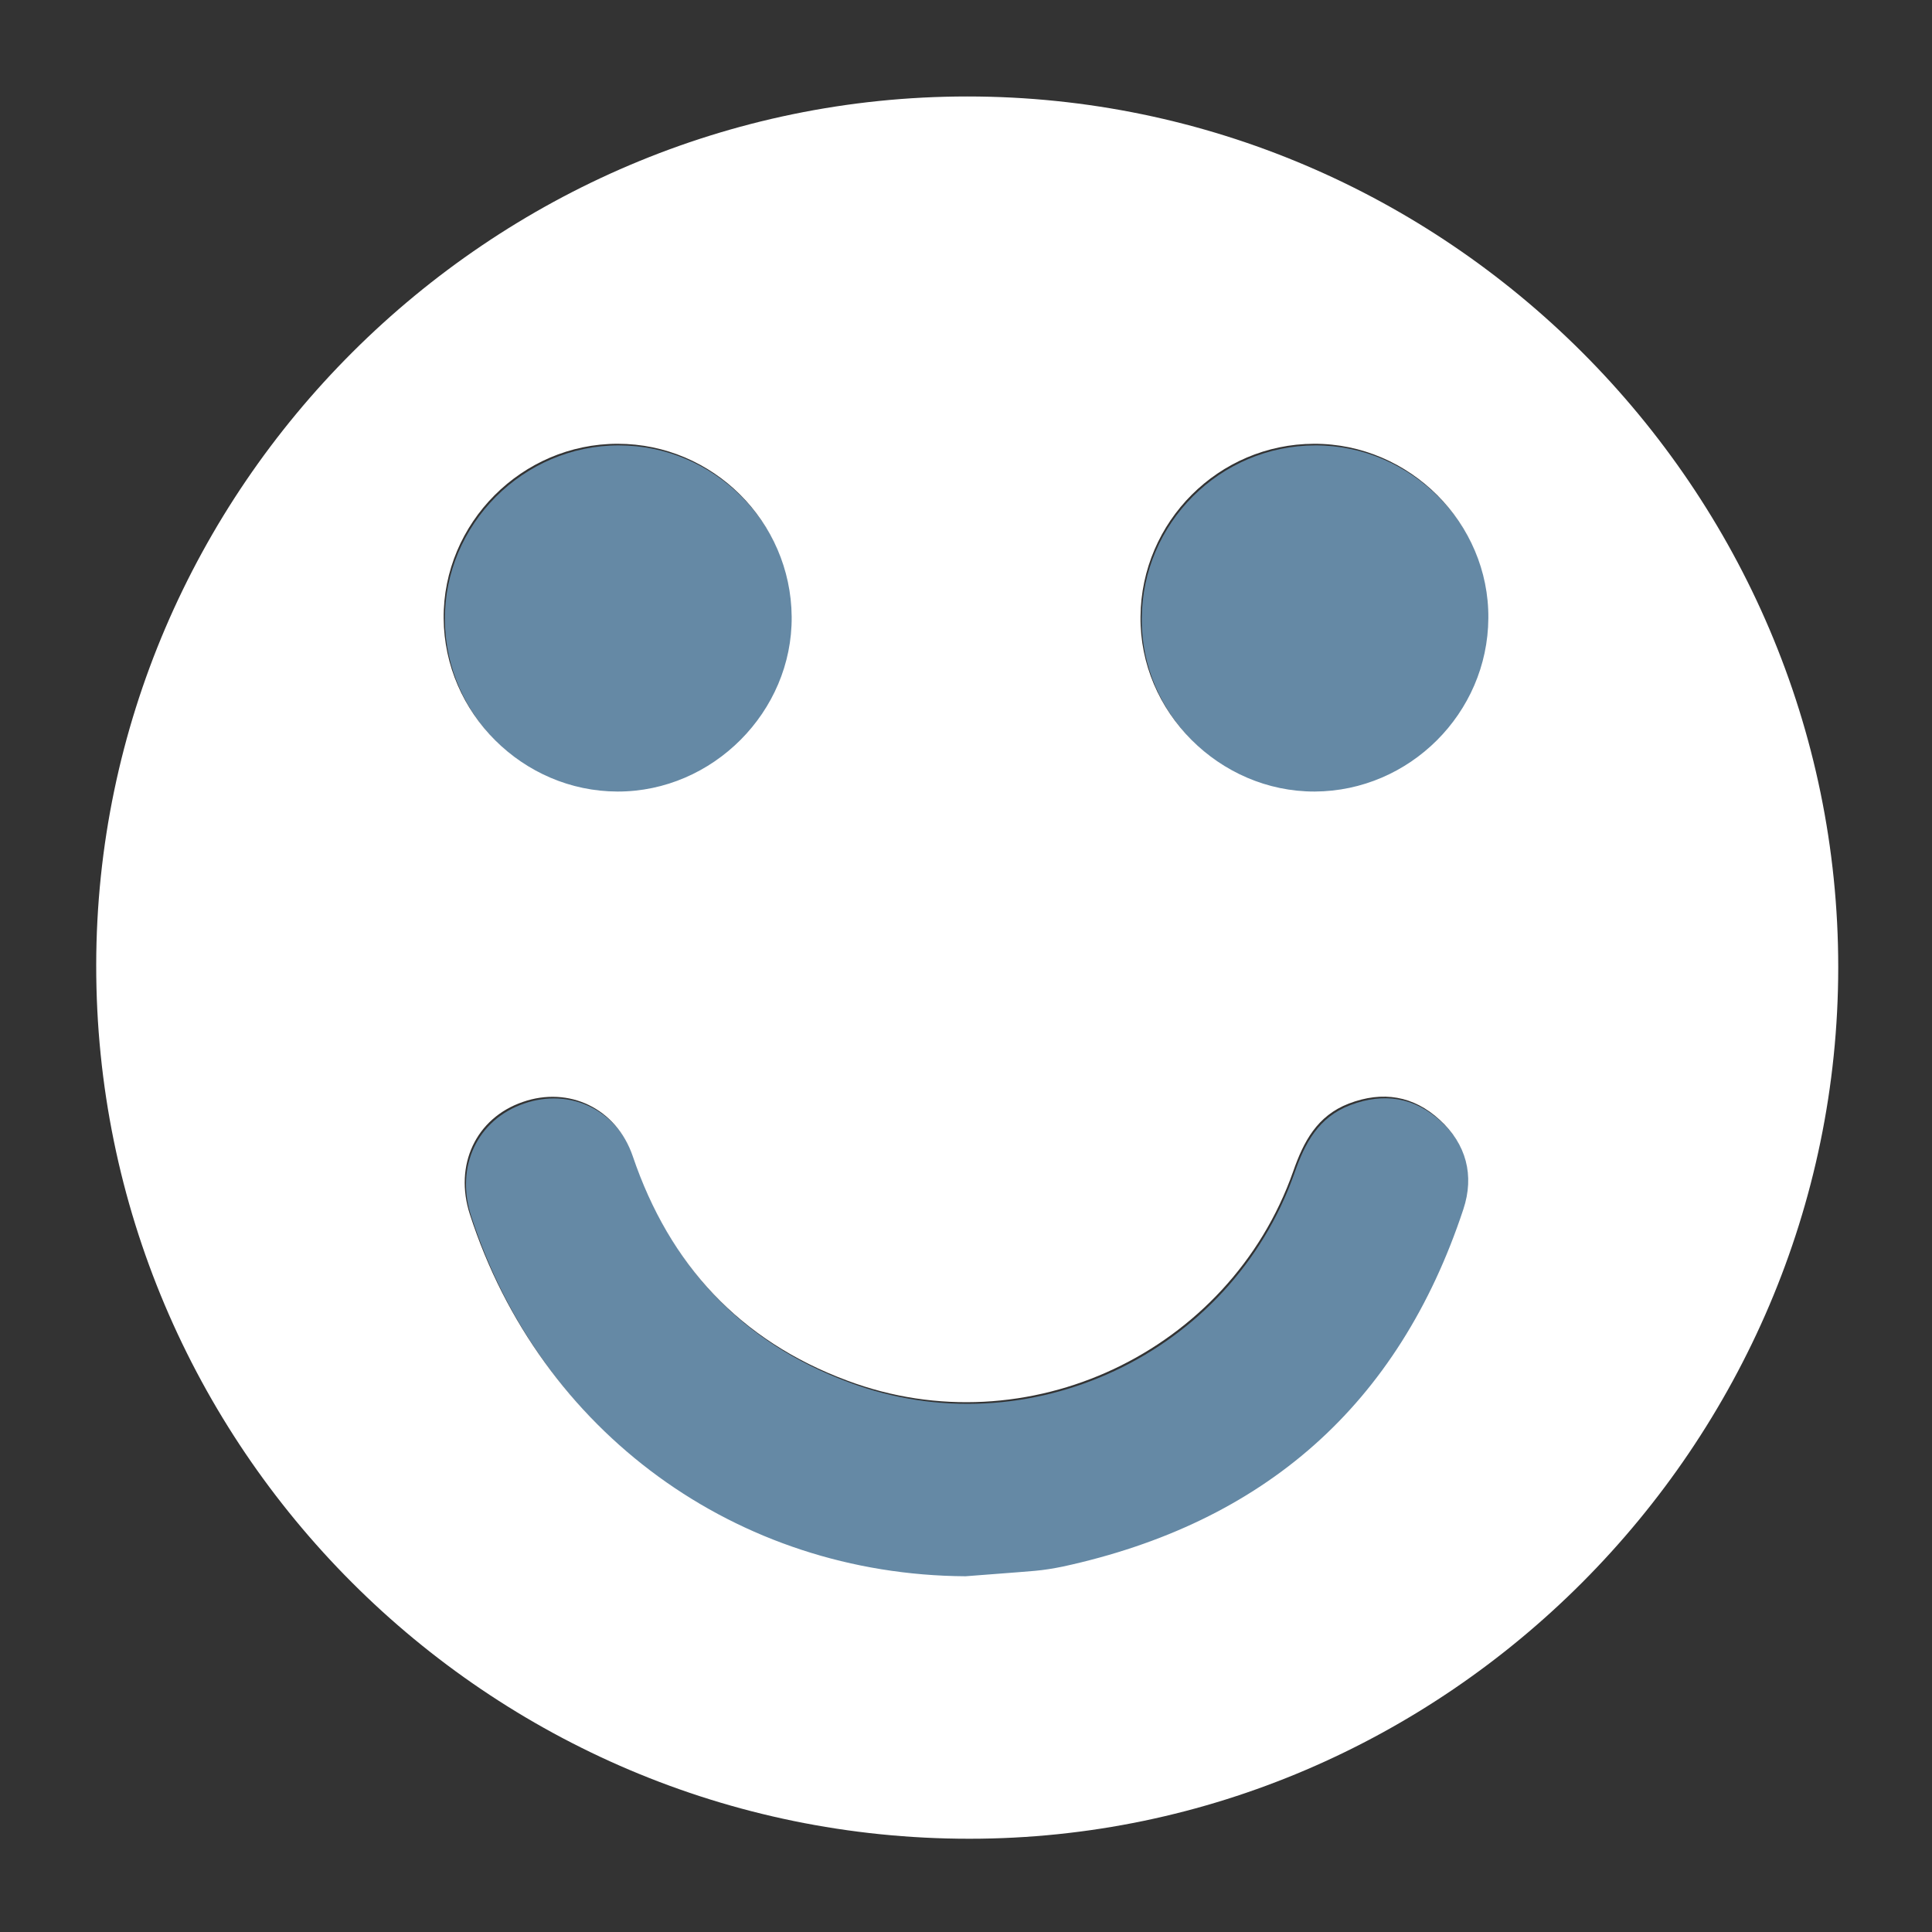 <?xml version="1.0" encoding="utf-8"?>
<!-- Generator: Adobe Illustrator 16.0.0, SVG Export Plug-In . SVG Version: 6.00 Build 0)  -->
<!DOCTYPE svg PUBLIC "-//W3C//DTD SVG 1.1//EN" "http://www.w3.org/Graphics/SVG/1.1/DTD/svg11.dtd">
<svg version="1.1" id="Layer_1" xmlns="http://www.w3.org/2000/svg" xmlns:xlink="http://www.w3.org/1999/xlink" x="0px" y="0px"
	 width="30px" height="30px" viewBox="0 0 30 30" enable-background="new 0 0 30 30" xml:space="preserve">
<rect x="0" y="0" width="30" height="30" fill="#333333" stroke="none"/>
<path fill-rule="evenodd" clip-rule="evenodd" fill="#6589A5" d="M15.012,24.502c0.359-0.029,0.718-0.053,1.075-0.085
	c0.147-0.013,0.291-0.036,0.434-0.066c3.123-0.677,5.215-2.505,6.221-5.549c0.175-0.525,0.046-1.012-0.365-1.387
	c-0.407-0.375-0.886-0.455-1.412-0.254c-0.493,0.189-0.703,0.59-0.865,1.056c-0.99,2.807-4.133,4.291-6.921,3.247
	c-1.665-0.619-2.759-1.797-3.333-3.483c-0.256-0.751-0.996-1.092-1.708-0.845c-0.728,0.251-1.071,0.981-0.821,1.749
	C8.412,22.265,11.457,24.482,15.012,24.502z"/>
<path fill-rule="evenodd" clip-rule="evenodd" fill="#6589A5" d="M9.612,6.916C8.124,6.914,6.896,8.148,6.908,9.629
	c0.013,1.472,1.23,2.684,2.7,2.687c1.479,0.003,2.716-1.241,2.704-2.715C12.298,8.123,11.086,6.917,9.612,6.916z"/>
<path fill-rule="evenodd" clip-rule="evenodd" fill="#6589A5" d="M20.424,6.916c-1.479,0.003-2.687,1.208-2.695,2.688
	c-0.015,1.474,1.227,2.717,2.706,2.712c1.471-0.007,2.685-1.216,2.695-2.69C23.144,8.148,21.906,6.911,20.424,6.916z"/>
<path fill-rule="evenodd" clip-rule="evenodd" fill="#FFFFFF" d="M15.021,1.498C7.6,1.498,1.501,7.58,1.494,14.985
	c-0.009,7.478,6.078,13.567,13.558,13.567c7.398,0,13.49-6.109,13.492-13.531C28.547,7.59,22.452,1.498,15.021,1.498z M9.593,6.891
	c1.475,0.001,2.688,1.207,2.7,2.685c0.013,1.474-1.225,2.718-2.704,2.715c-1.47-0.003-2.687-1.215-2.7-2.687
	C6.877,8.123,8.105,6.889,9.593,6.891z M22.723,18.777c-1.006,3.043-3.098,4.871-6.221,5.549c-0.143,0.029-0.286,0.053-0.434,0.066
	c-0.357,0.031-0.716,0.055-1.075,0.084c-3.555-0.02-6.6-2.236-7.696-5.617c-0.25-0.768,0.093-1.498,0.821-1.748
	c0.711-0.248,1.452,0.094,1.708,0.844c0.573,1.688,1.667,2.865,3.333,3.484c2.788,1.043,5.931-0.441,6.921-3.248
	c0.162-0.465,0.372-0.865,0.865-1.055c0.526-0.201,1.005-0.121,1.412,0.254C22.769,17.766,22.897,18.252,22.723,18.777z
	 M20.416,12.291c-1.479,0.005-2.721-1.237-2.706-2.712c0.009-1.479,1.216-2.685,2.695-2.688c1.482-0.004,2.72,1.232,2.706,2.71
	C23.101,11.075,21.887,12.284,20.416,12.291z"/>
</svg>
